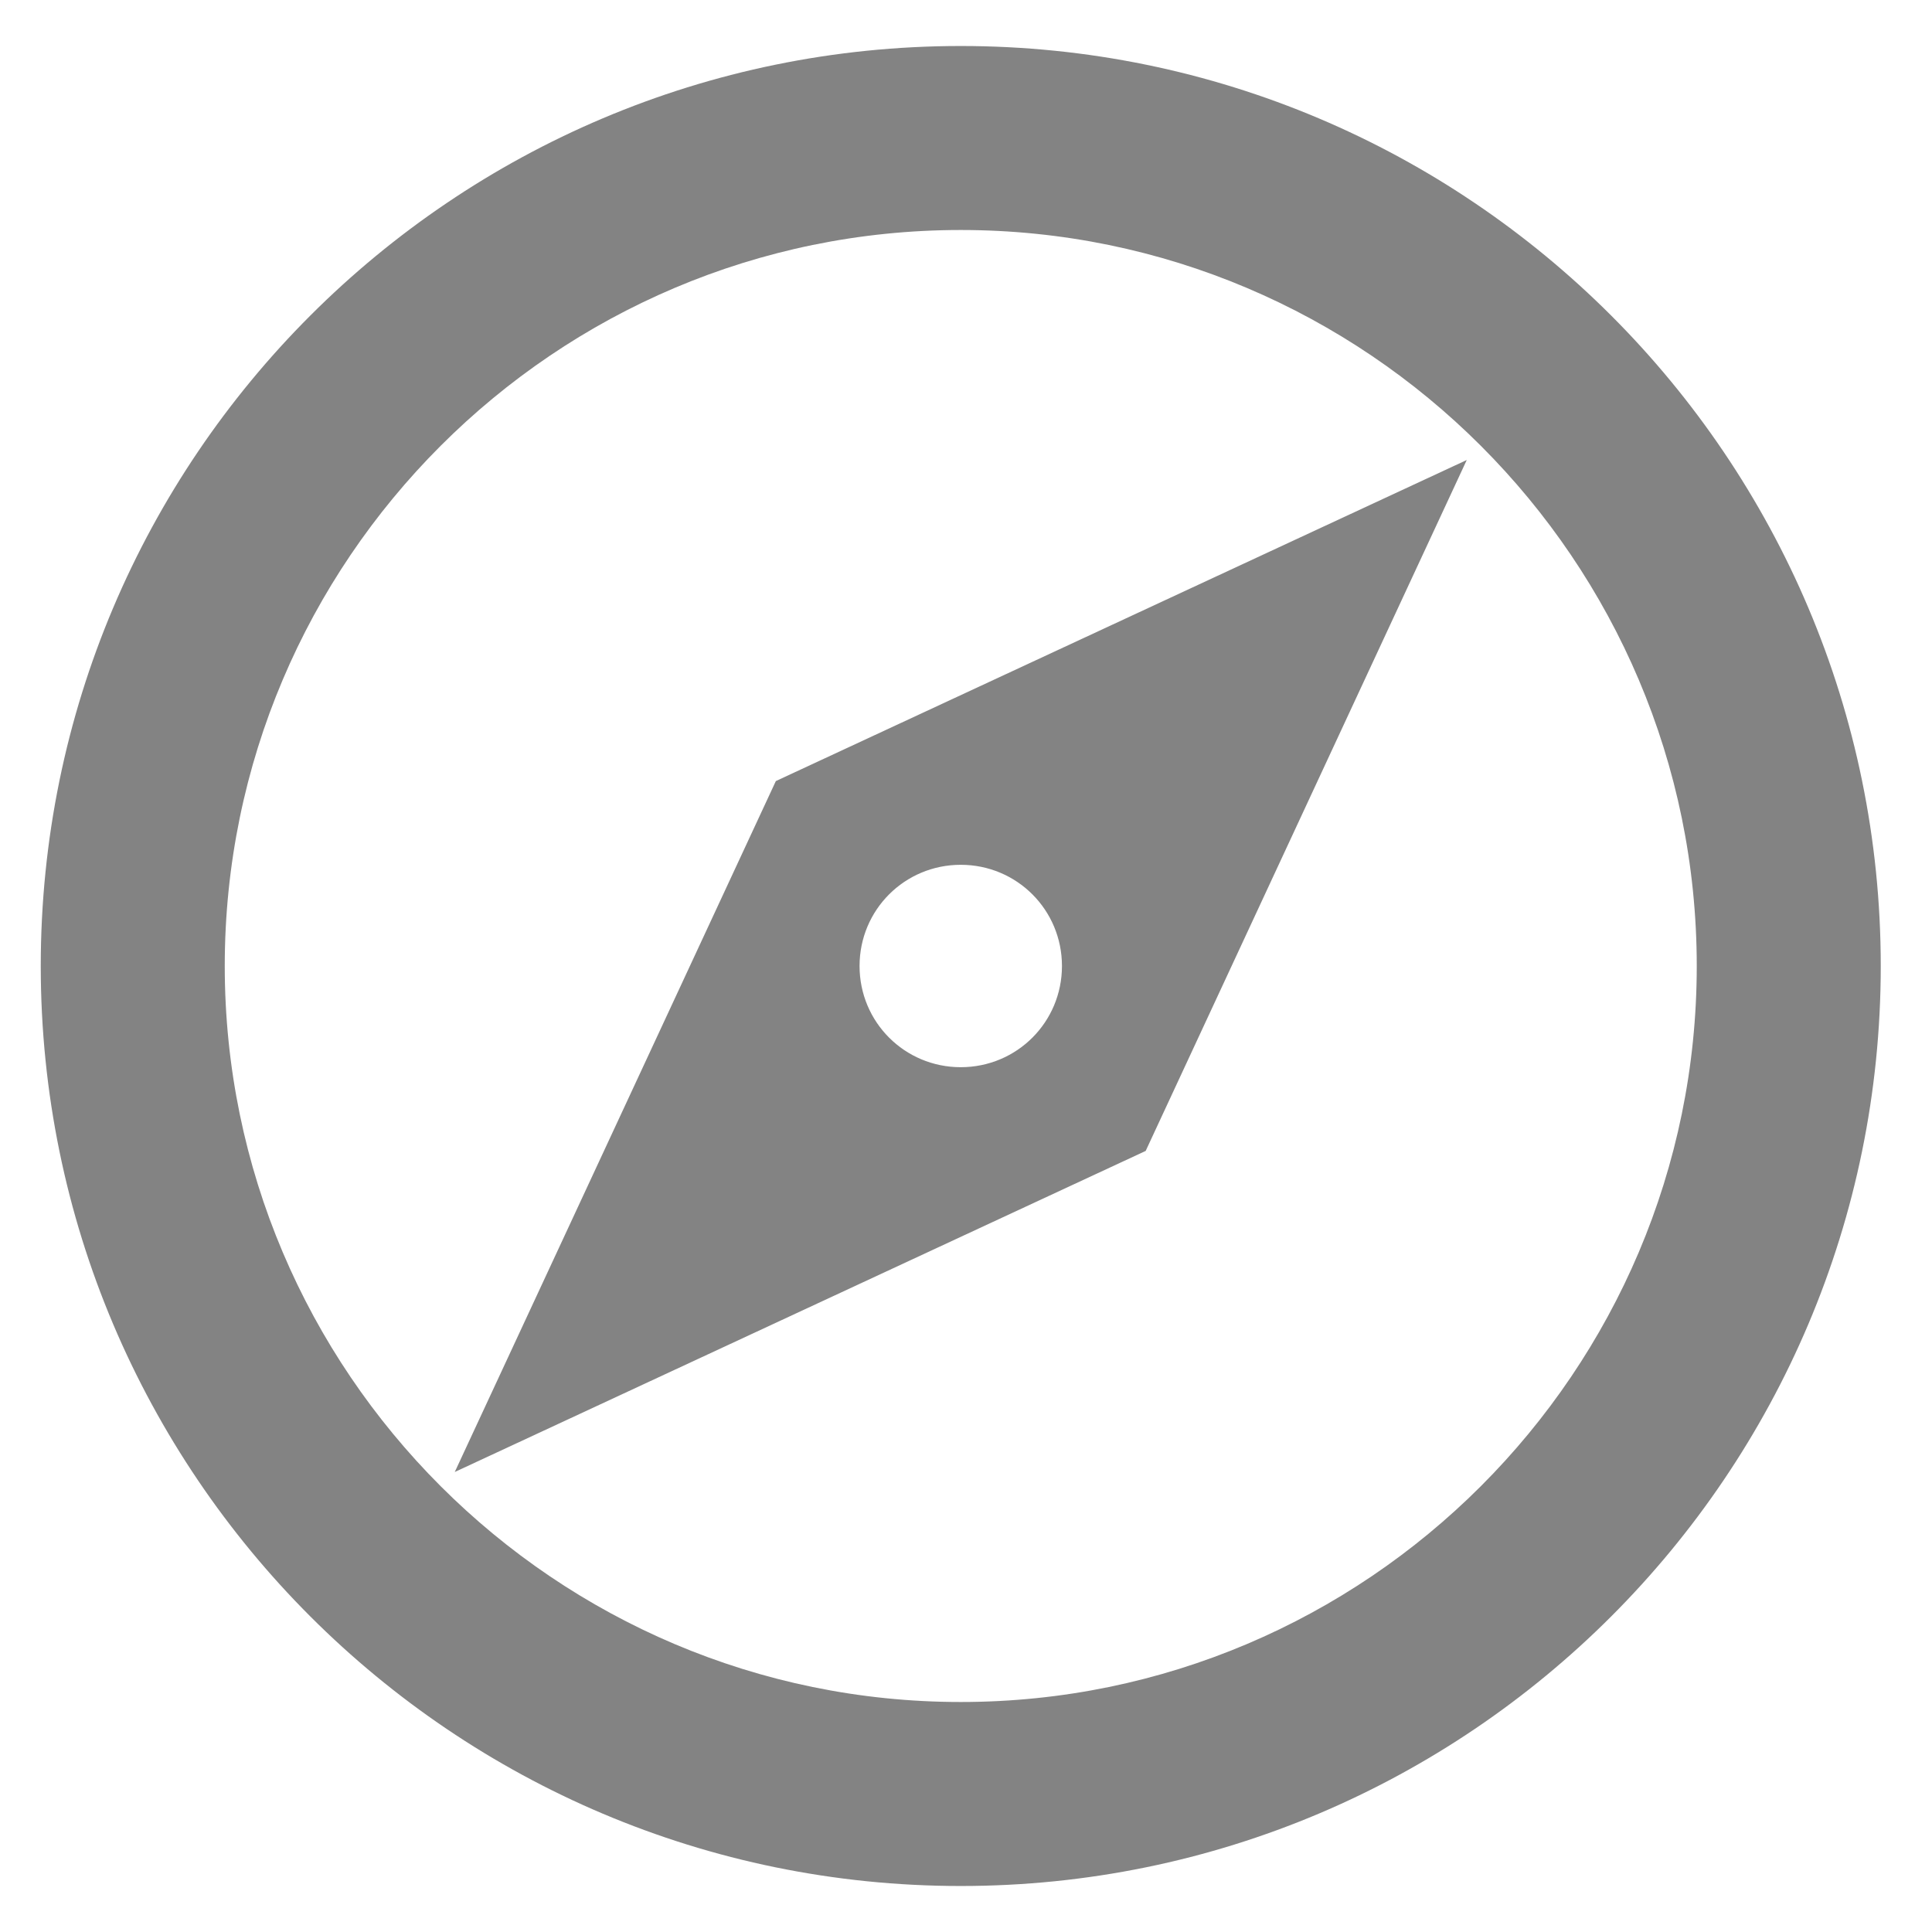 <svg xmlns="http://www.w3.org/2000/svg" width="21" height="21" viewBox="0 0 21 21" fill="none">
<path d="M10.443 0.5C4.923 0.5 0.443 4.98 0.443 10.5C0.443 16.02 4.923 20.5 10.443 20.5C15.963 20.5 20.443 16.02 20.443 10.5C20.443 4.98 15.963 0.5 10.443 0.5ZM10.443 18.5C6.033 18.5 2.443 14.91 2.443 10.5C2.443 6.09 6.033 2.5 10.443 2.5C14.853 2.5 18.443 6.09 18.443 10.5C18.443 14.91 14.853 18.5 10.443 18.5ZM4.943 16L12.453 12.51L15.943 5L8.433 8.49L4.943 16ZM10.443 9.4C11.053 9.4 11.543 9.89 11.543 10.5C11.543 11.11 11.053 11.6 10.443 11.6C9.833 11.6 9.343 11.11 9.343 10.5C9.343 9.89 9.833 9.4 10.443 9.4Z" fill="#838383"/>
</svg>
